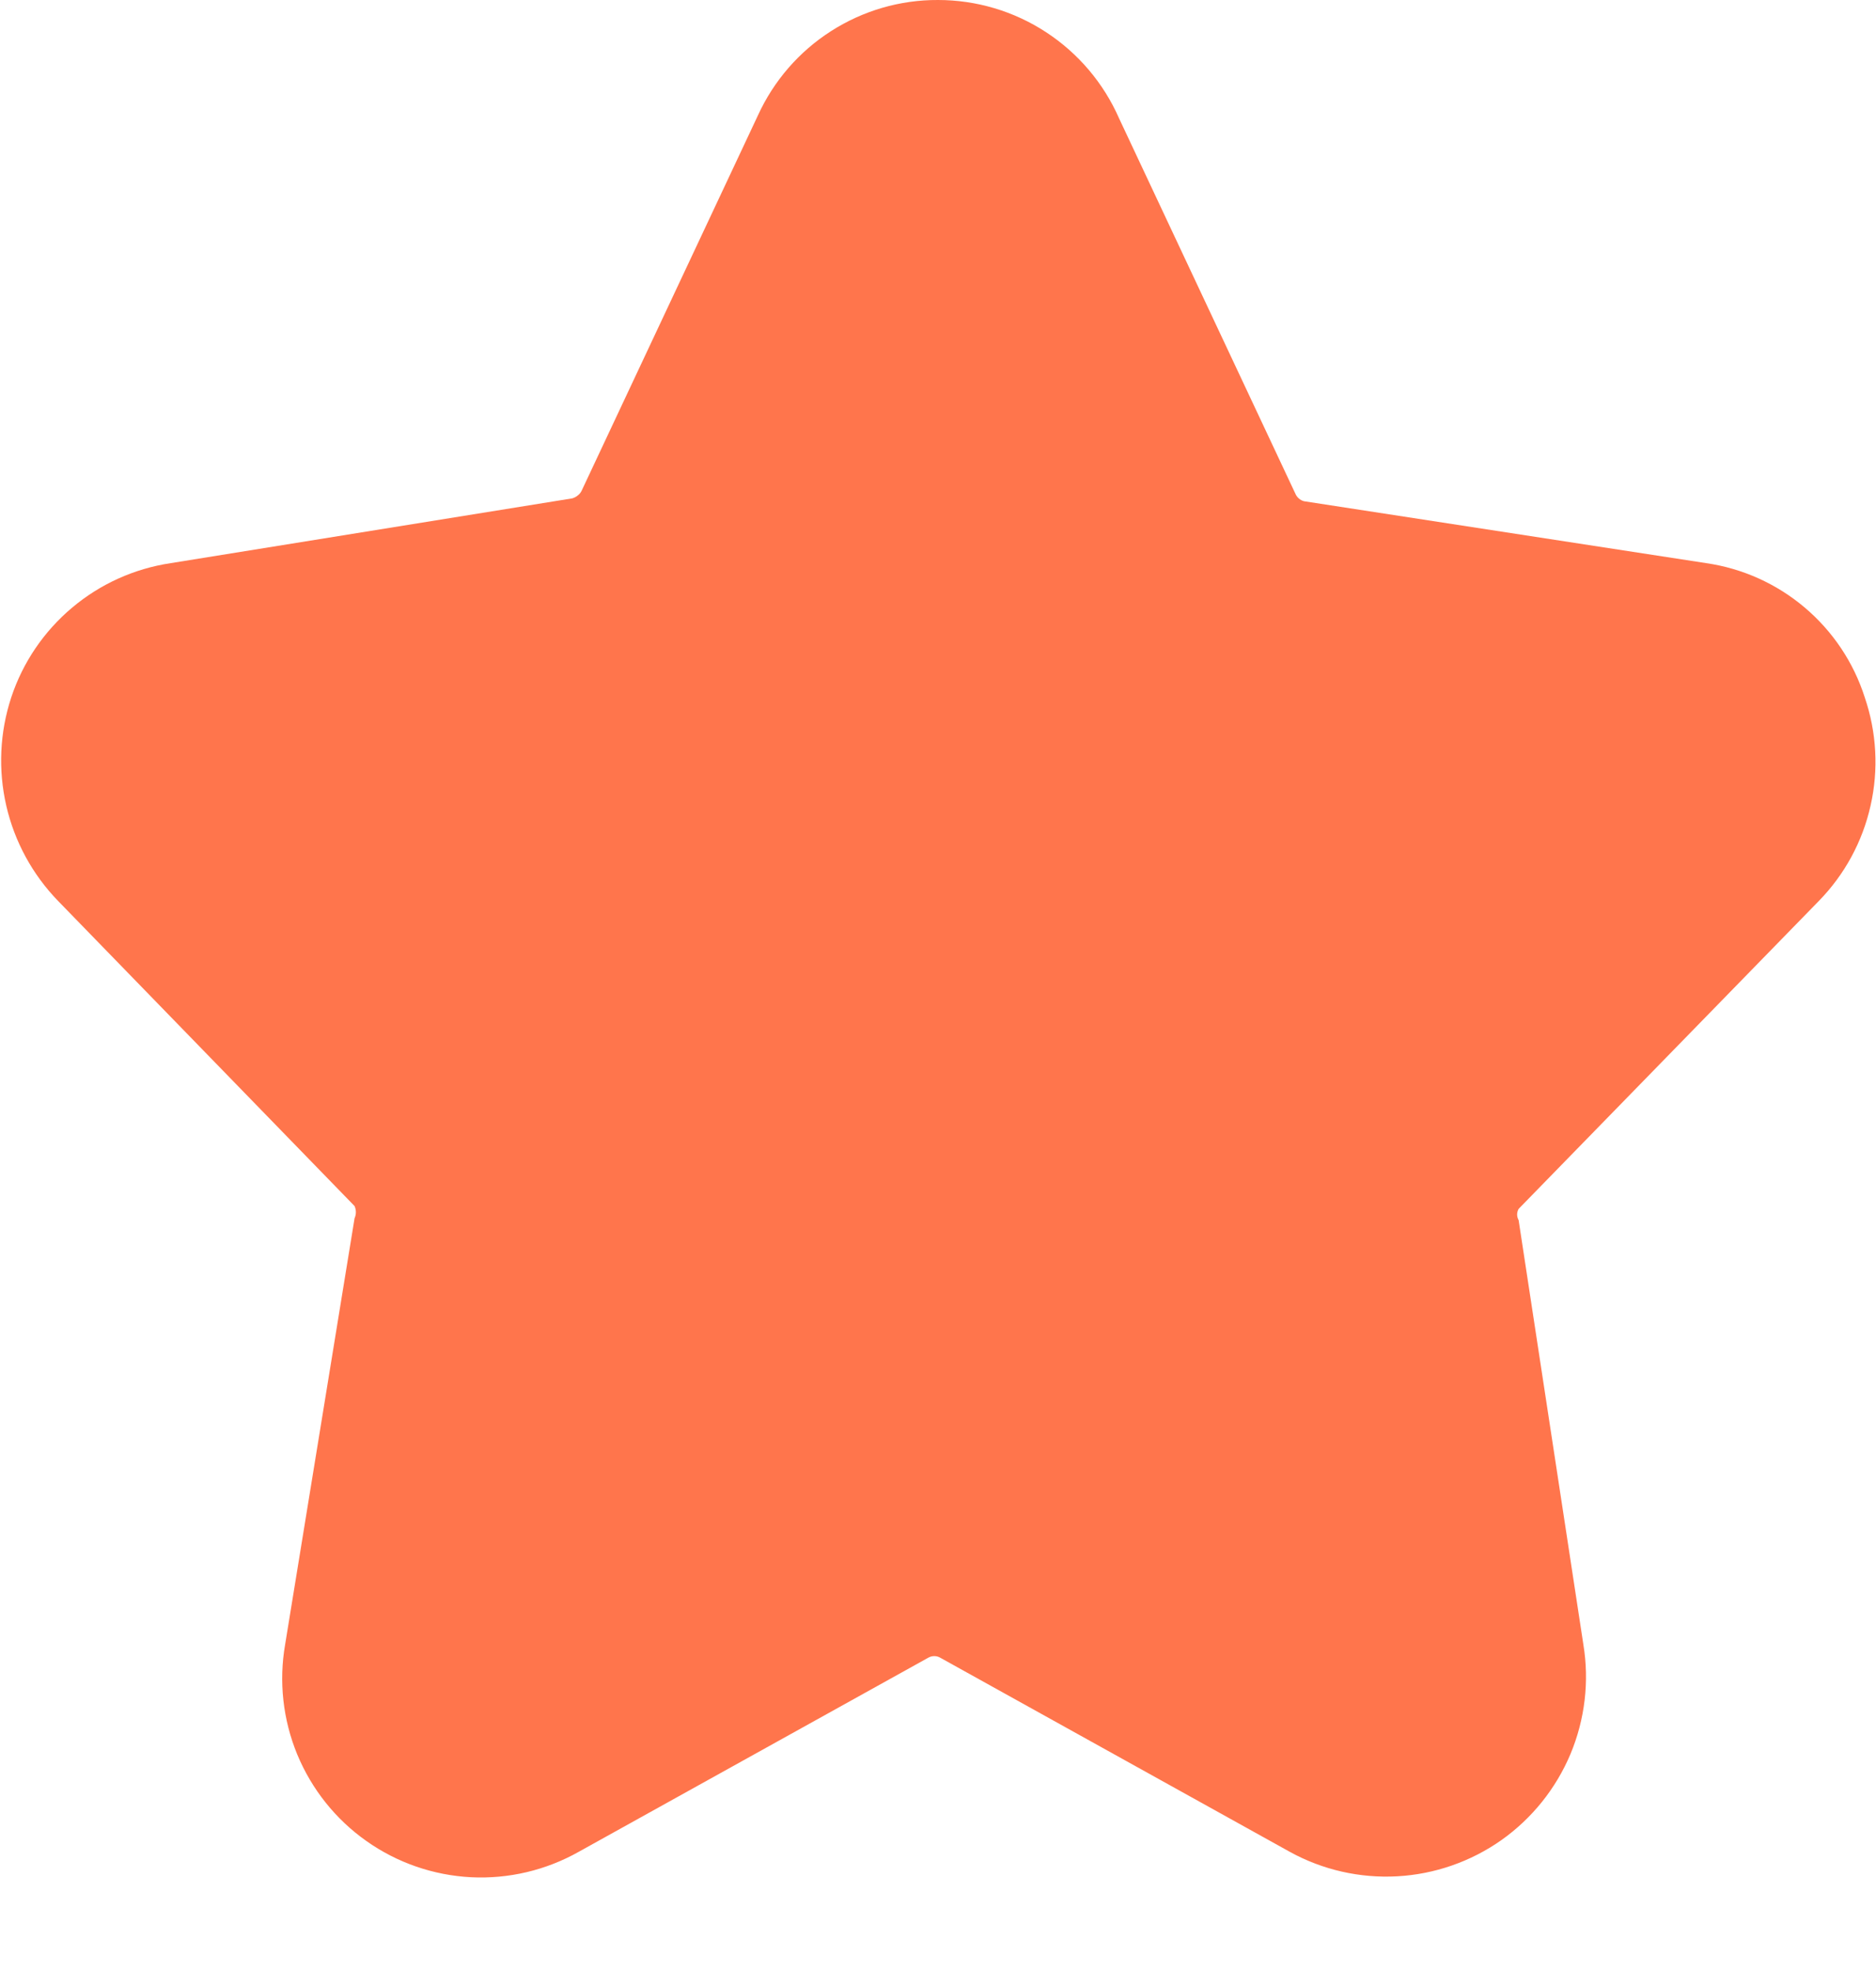 <svg width="20" height="21" viewBox="0 0 20 21" fill="none" xmlns="http://www.w3.org/2000/svg">
<path d="M19.39 9.6C19.665 9.319 19.856 8.968 19.942 8.584C20.029 8.201 20.007 7.802 19.88 7.43C19.761 7.057 19.539 6.726 19.24 6.473C18.941 6.22 18.577 6.056 18.19 6L13.9 5.34C13.88 5.334 13.861 5.324 13.846 5.31C13.83 5.296 13.818 5.279 13.81 5.26L11.93 1.26C11.765 0.885 11.495 0.567 11.152 0.343C10.81 0.119 10.409 0 10 1.79599e-05C9.595 -0.002 9.199 0.114 8.859 0.332C8.518 0.55 8.248 0.862 8.08 1.23L6.2 5.23C6.19 5.25 6.176 5.267 6.158 5.28C6.141 5.294 6.121 5.304 6.1 5.31L1.82 6C1.432 6.058 1.068 6.222 0.768 6.475C0.468 6.727 0.243 7.058 0.12 7.43C-0.003 7.803 -0.021 8.202 0.067 8.585C0.155 8.967 0.346 9.318 0.62 9.6L3.78 12.85C3.789 12.87 3.794 12.893 3.794 12.915C3.794 12.937 3.789 12.96 3.78 12.98L3.04 17.52C2.971 17.915 3.016 18.322 3.169 18.693C3.323 19.064 3.578 19.384 3.906 19.615C4.234 19.847 4.62 19.98 5.021 20.001C5.422 20.021 5.82 19.927 6.17 19.73L9.9 17.66C9.919 17.65 9.939 17.645 9.96 17.645C9.981 17.645 10.002 17.65 10.02 17.66L13.75 19.73C14.1 19.923 14.497 20.013 14.896 19.991C15.295 19.969 15.68 19.835 16.007 19.605C16.333 19.374 16.588 19.056 16.743 18.688C16.897 18.319 16.945 17.914 16.88 17.52L16.19 13C16.18 12.982 16.174 12.961 16.174 12.94C16.174 12.919 16.18 12.898 16.19 12.88L19.39 9.6Z" fill="#FF754C"/>
</svg>
